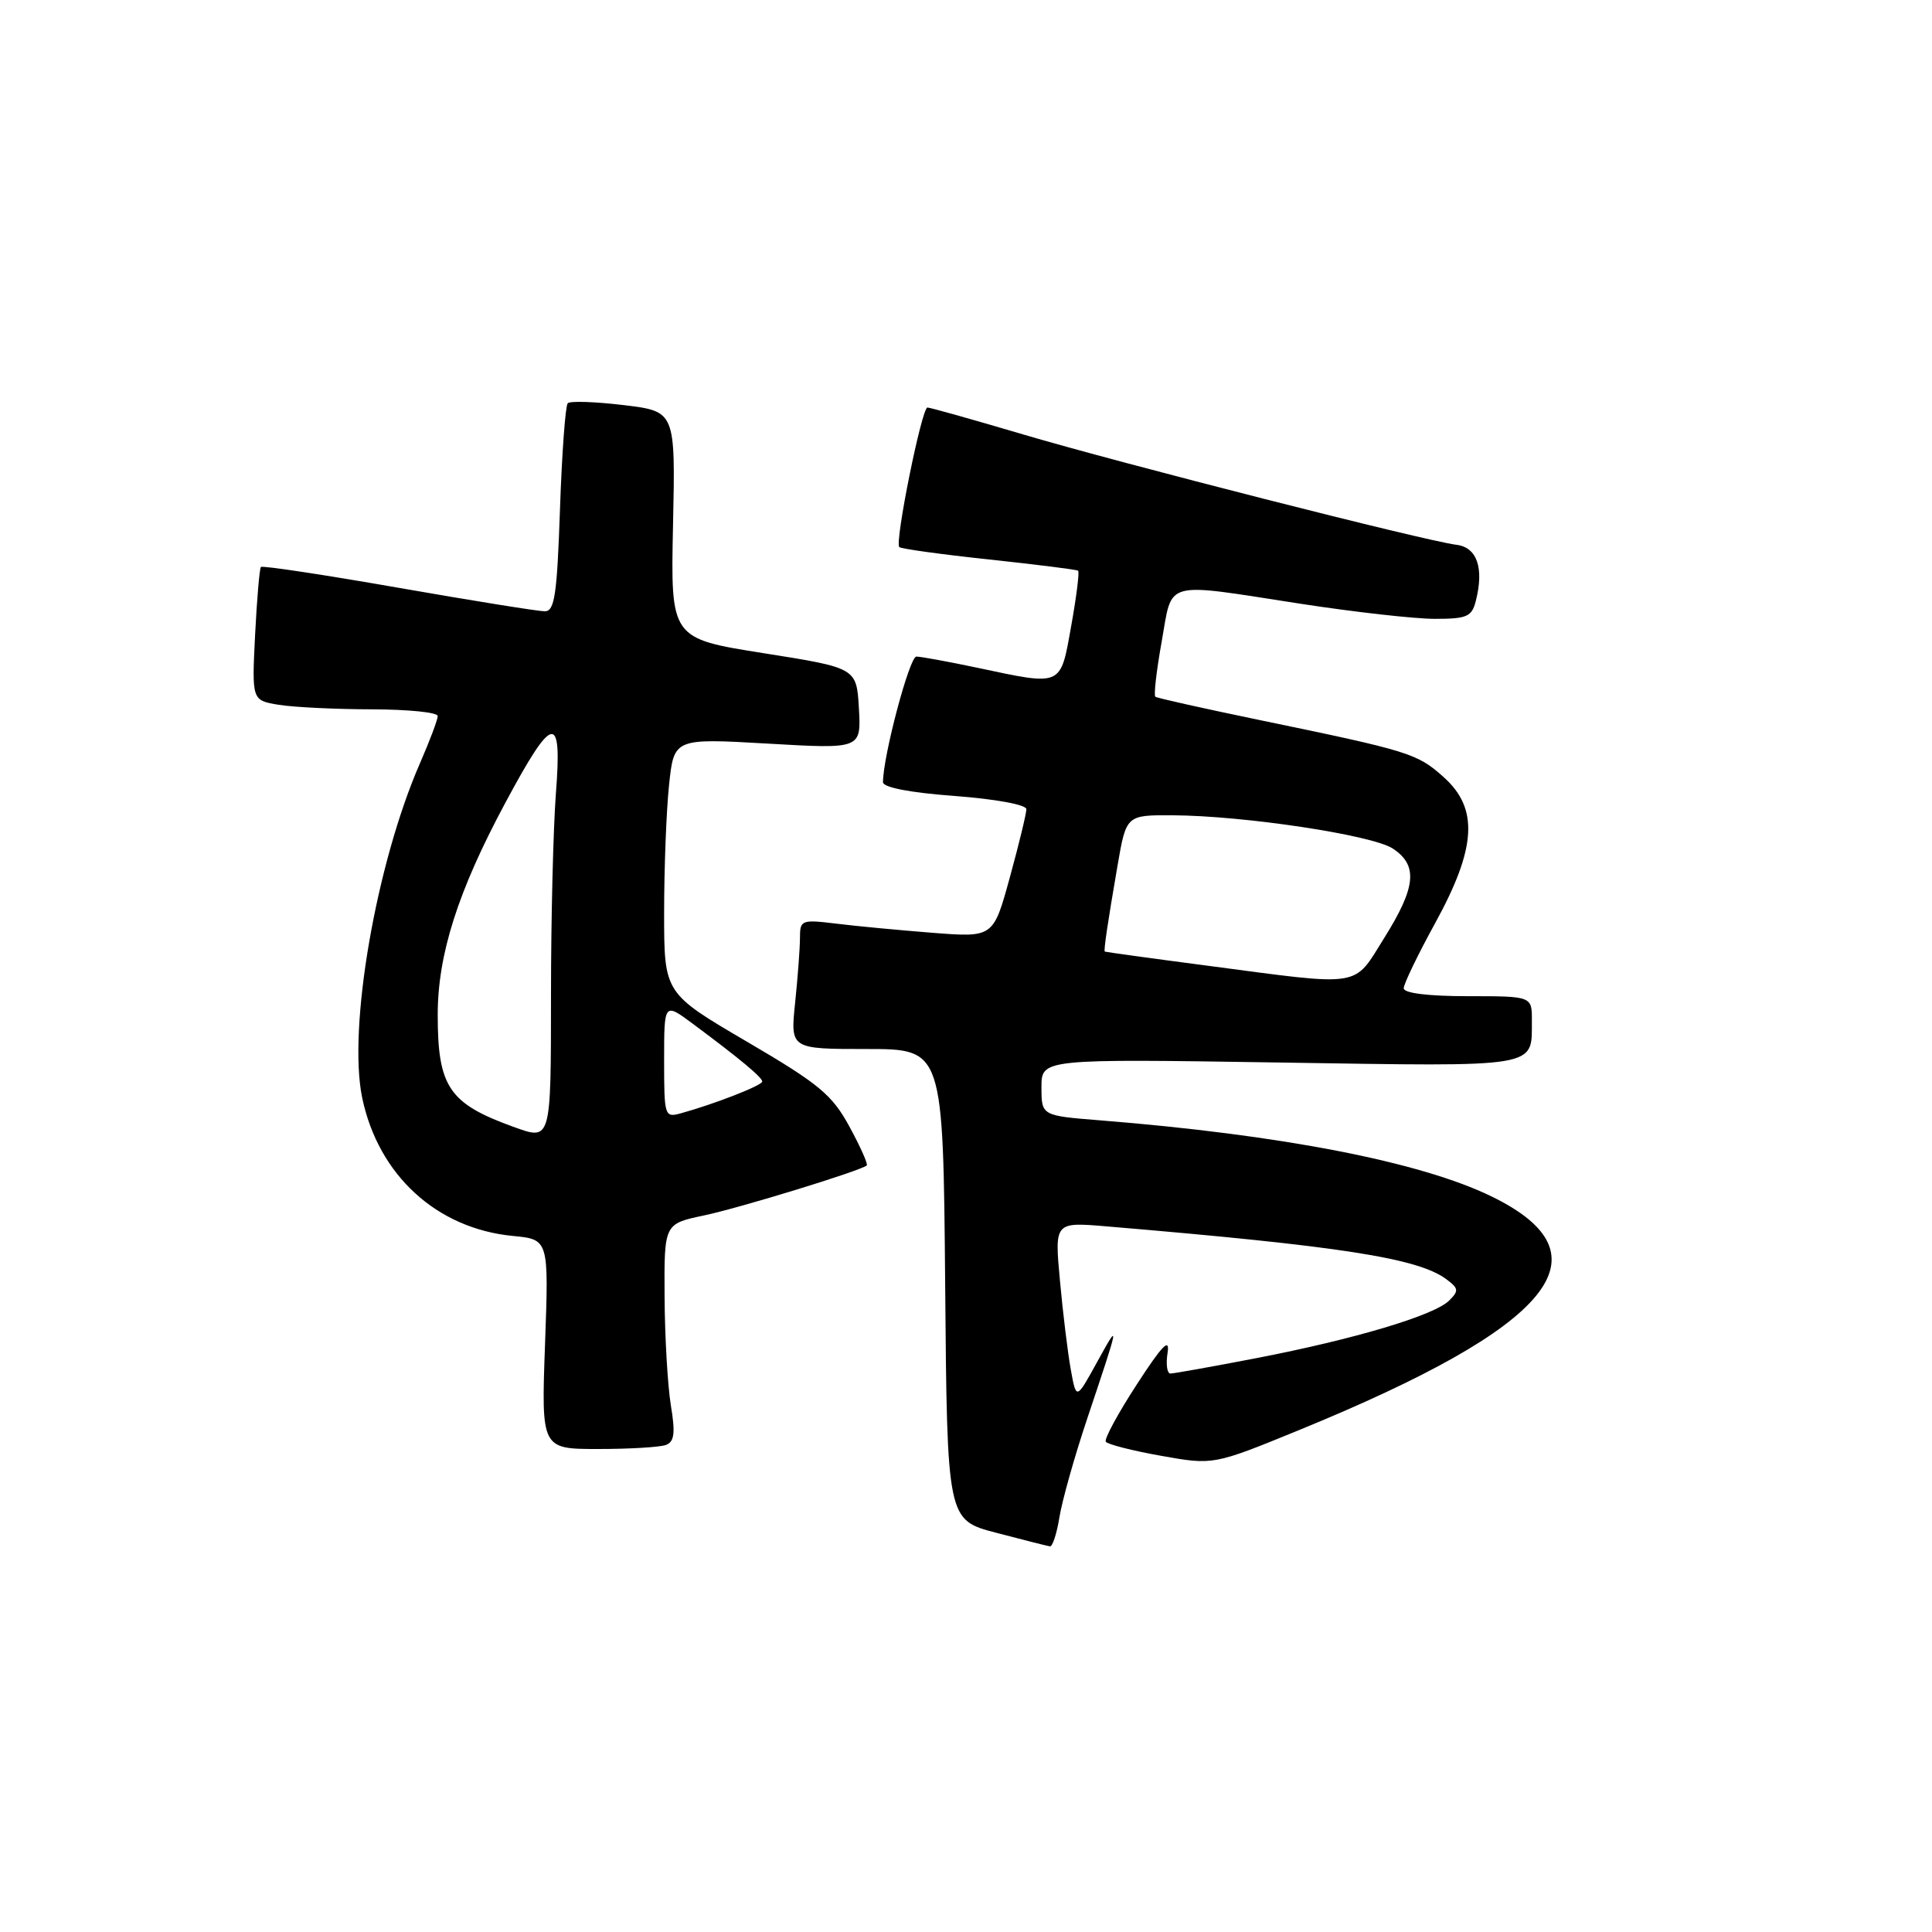 <?xml version="1.0" encoding="UTF-8" standalone="no"?>
<!DOCTYPE svg PUBLIC "-//W3C//DTD SVG 1.1//EN" "http://www.w3.org/Graphics/SVG/1.1/DTD/svg11.dtd" >
<svg xmlns="http://www.w3.org/2000/svg" xmlns:xlink="http://www.w3.org/1999/xlink" version="1.1" viewBox="0 0 256 256">
 <g >
 <path fill="currentColor"
d=" M 140.38 201.04 C 140.73 198.86 142.38 192.99 144.06 187.98 C 148.39 175.06 148.41 174.97 145.36 180.50 C 142.61 185.50 142.61 185.50 141.89 181.50 C 141.49 179.30 140.84 173.99 140.45 169.71 C 139.73 161.92 139.73 161.92 146.62 162.50 C 177.62 165.11 187.86 166.70 191.63 169.49 C 193.29 170.72 193.33 171.04 192.00 172.35 C 190.00 174.31 179.47 177.45 166.48 179.96 C 160.66 181.08 155.53 182.00 155.09 182.00 C 154.64 182.00 154.47 180.76 154.71 179.25 C 155.03 177.19 154.00 178.25 150.63 183.45 C 148.15 187.26 146.30 190.68 146.52 191.03 C 146.73 191.38 150.03 192.22 153.84 192.90 C 160.78 194.14 160.78 194.14 172.14 189.49 C 205.82 175.70 213.57 166.30 197.65 158.54 C 188.24 153.95 169.82 150.37 145.75 148.45 C 138.00 147.83 138.00 147.83 138.00 144.06 C 138.00 140.30 138.00 140.30 169.60 140.79 C 204.30 141.33 202.95 141.56 202.98 135.25 C 203.00 132.00 203.00 132.00 194.50 132.00 C 189.25 132.00 186.00 131.60 186.00 130.95 C 186.00 130.38 187.87 126.50 190.16 122.33 C 195.65 112.33 195.95 107.13 191.29 102.97 C 187.78 99.83 186.81 99.53 167.00 95.43 C 159.57 93.89 153.31 92.50 153.09 92.32 C 152.86 92.15 153.24 88.86 153.93 85.01 C 155.40 76.76 153.93 77.16 172.39 80.01 C 179.48 81.10 187.46 82.00 190.12 82.00 C 194.40 82.00 195.03 81.72 195.56 79.60 C 196.66 75.25 195.71 72.53 193.00 72.19 C 188.94 71.70 148.51 61.40 135.52 57.55 C 128.93 55.60 123.25 54.00 122.89 54.00 C 122.14 54.00 118.53 71.87 119.16 72.49 C 119.39 72.72 124.73 73.46 131.04 74.13 C 137.34 74.81 142.66 75.47 142.85 75.62 C 143.05 75.76 142.64 79.05 141.94 82.94 C 140.49 91.05 140.85 90.89 129.50 88.48 C 125.65 87.67 122.01 87.00 121.42 87.00 C 120.51 87.00 117.00 100.22 117.00 103.65 C 117.00 104.34 120.64 105.04 126.50 105.47 C 131.93 105.88 136.00 106.63 136.00 107.22 C 136.00 107.79 135.02 111.85 133.81 116.25 C 131.62 124.23 131.62 124.23 123.56 123.60 C 119.13 123.25 113.36 122.71 110.75 122.38 C 106.21 121.83 106.00 121.91 106.00 124.25 C 106.00 125.60 105.71 129.47 105.36 132.85 C 104.72 139.00 104.72 139.00 114.84 139.00 C 124.97 139.00 124.97 139.00 125.24 170.20 C 125.50 201.40 125.50 201.40 132.00 203.10 C 135.57 204.04 138.78 204.85 139.12 204.90 C 139.46 204.96 140.03 203.22 140.38 201.04 Z  M 88.25 191.46 C 89.36 191.03 89.50 189.87 88.89 186.21 C 88.47 183.62 88.09 177.15 88.06 171.83 C 88.00 162.17 88.00 162.17 93.25 161.06 C 98.01 160.06 114.00 155.15 114.85 154.43 C 115.04 154.27 114.01 151.95 112.56 149.29 C 110.25 145.05 108.56 143.64 98.96 138.02 C 88.00 131.60 88.00 131.60 88.00 120.95 C 88.00 115.09 88.29 107.49 88.65 104.05 C 89.30 97.82 89.30 97.82 101.71 98.53 C 114.11 99.25 114.11 99.25 113.81 93.87 C 113.50 88.50 113.50 88.50 101.18 86.55 C 88.86 84.60 88.86 84.60 89.18 69.55 C 89.50 54.51 89.50 54.51 82.66 53.68 C 78.89 53.23 75.55 53.11 75.23 53.43 C 74.92 53.75 74.45 60.08 74.20 67.51 C 73.81 78.83 73.49 81.00 72.19 81.00 C 71.34 81.00 62.60 79.60 52.78 77.88 C 42.95 76.16 34.76 74.92 34.57 75.13 C 34.39 75.33 34.04 79.39 33.80 84.15 C 33.37 92.80 33.37 92.80 36.93 93.39 C 38.90 93.71 44.44 93.98 49.25 93.99 C 54.06 94.00 58.00 94.39 58.00 94.88 C 58.00 95.36 56.94 98.17 55.65 101.13 C 49.84 114.43 46.07 136.21 47.99 145.45 C 50.12 155.70 57.86 162.80 67.97 163.77 C 72.72 164.23 72.72 164.23 72.22 178.11 C 71.72 192.00 71.72 192.00 79.28 192.00 C 83.44 192.00 87.47 191.76 88.25 191.46 Z  M 160.00 127.96 C 152.57 126.99 146.45 126.14 146.39 126.09 C 146.23 125.96 146.75 122.41 148.07 114.75 C 149.23 108.00 149.23 108.00 155.36 108.03 C 164.85 108.08 181.79 110.64 184.54 112.43 C 187.92 114.65 187.65 117.53 183.42 124.28 C 179.26 130.93 180.76 130.70 160.00 127.96 Z  M 68.00 149.30 C 59.49 146.22 58.00 144.01 58.00 134.47 C 58.00 126.49 60.67 118.10 66.93 106.43 C 73.29 94.56 74.50 94.33 73.66 105.11 C 73.31 109.73 73.01 121.71 73.01 131.75 C 73.00 151.31 73.05 151.13 68.00 149.30 Z  M 88.00 140.48 C 88.00 132.83 88.00 132.83 91.81 135.66 C 98.06 140.31 101.00 142.76 101.00 143.31 C 101.00 143.82 94.73 146.27 90.25 147.51 C 88.06 148.12 88.00 147.94 88.00 140.48 Z "/>
</g>
</svg>